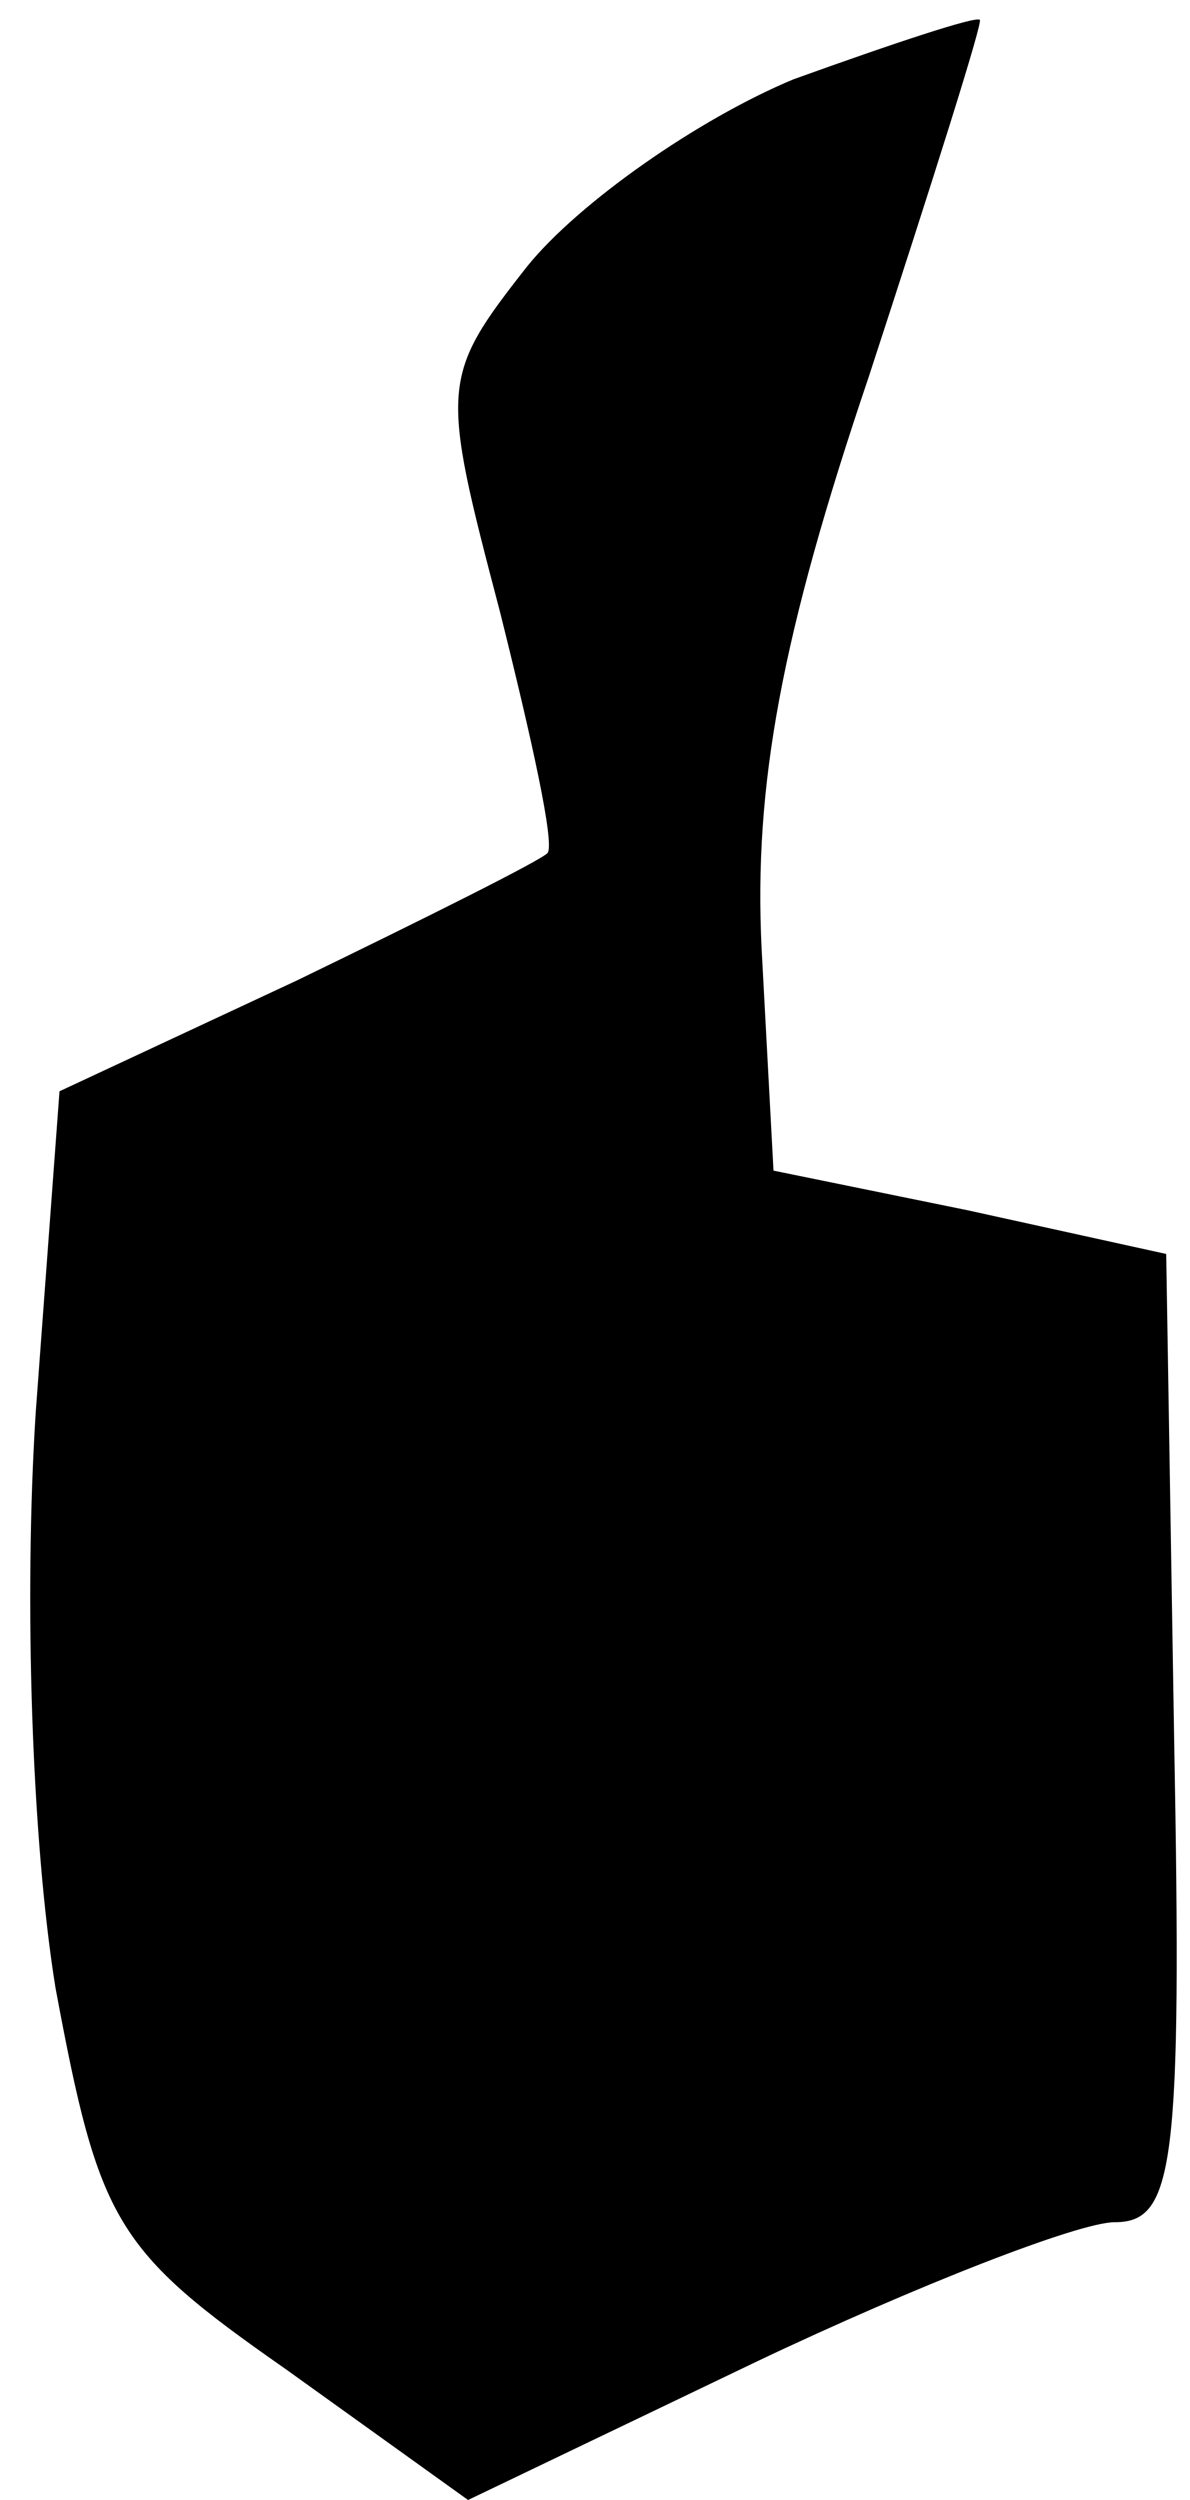 <?xml version="1.0" standalone="no"?>
<!DOCTYPE svg PUBLIC "-//W3C//DTD SVG 20010904//EN"
 "http://www.w3.org/TR/2001/REC-SVG-20010904/DTD/svg10.dtd">
<svg version="1.0" xmlns="http://www.w3.org/2000/svg"
 width="30pt" height="63pt" viewBox="0 0 30 63"
 preserveAspectRatio="xMidYMid meet">
<g transform="translate(0,63) scale(0.1,-0.1)"
fill="#000000" stroke="none">
<path fill="#000000" stroke="none" d="M200 610 c-24 -10 -54 -31 -67 -47 -22
-28 -22 -30 -7 -87 8 -32 14 -59 12 -61 -2 -2 -30 -16 -63 -32 l-60 -28 -6
-81 c-3 -47 -1 -108 5 -145 11 -59 15 -66 58 -96 l46 -33 73 35 c40 19 81 35
90 35 15 0 17 14 15 122 l-2 122 -50 11 -49 10 -3 56 c-2 41 5 79 27 144 16
49 29 90 28 90 -1 1 -22 -6 -47 -15z"/>
</g>
</svg>
